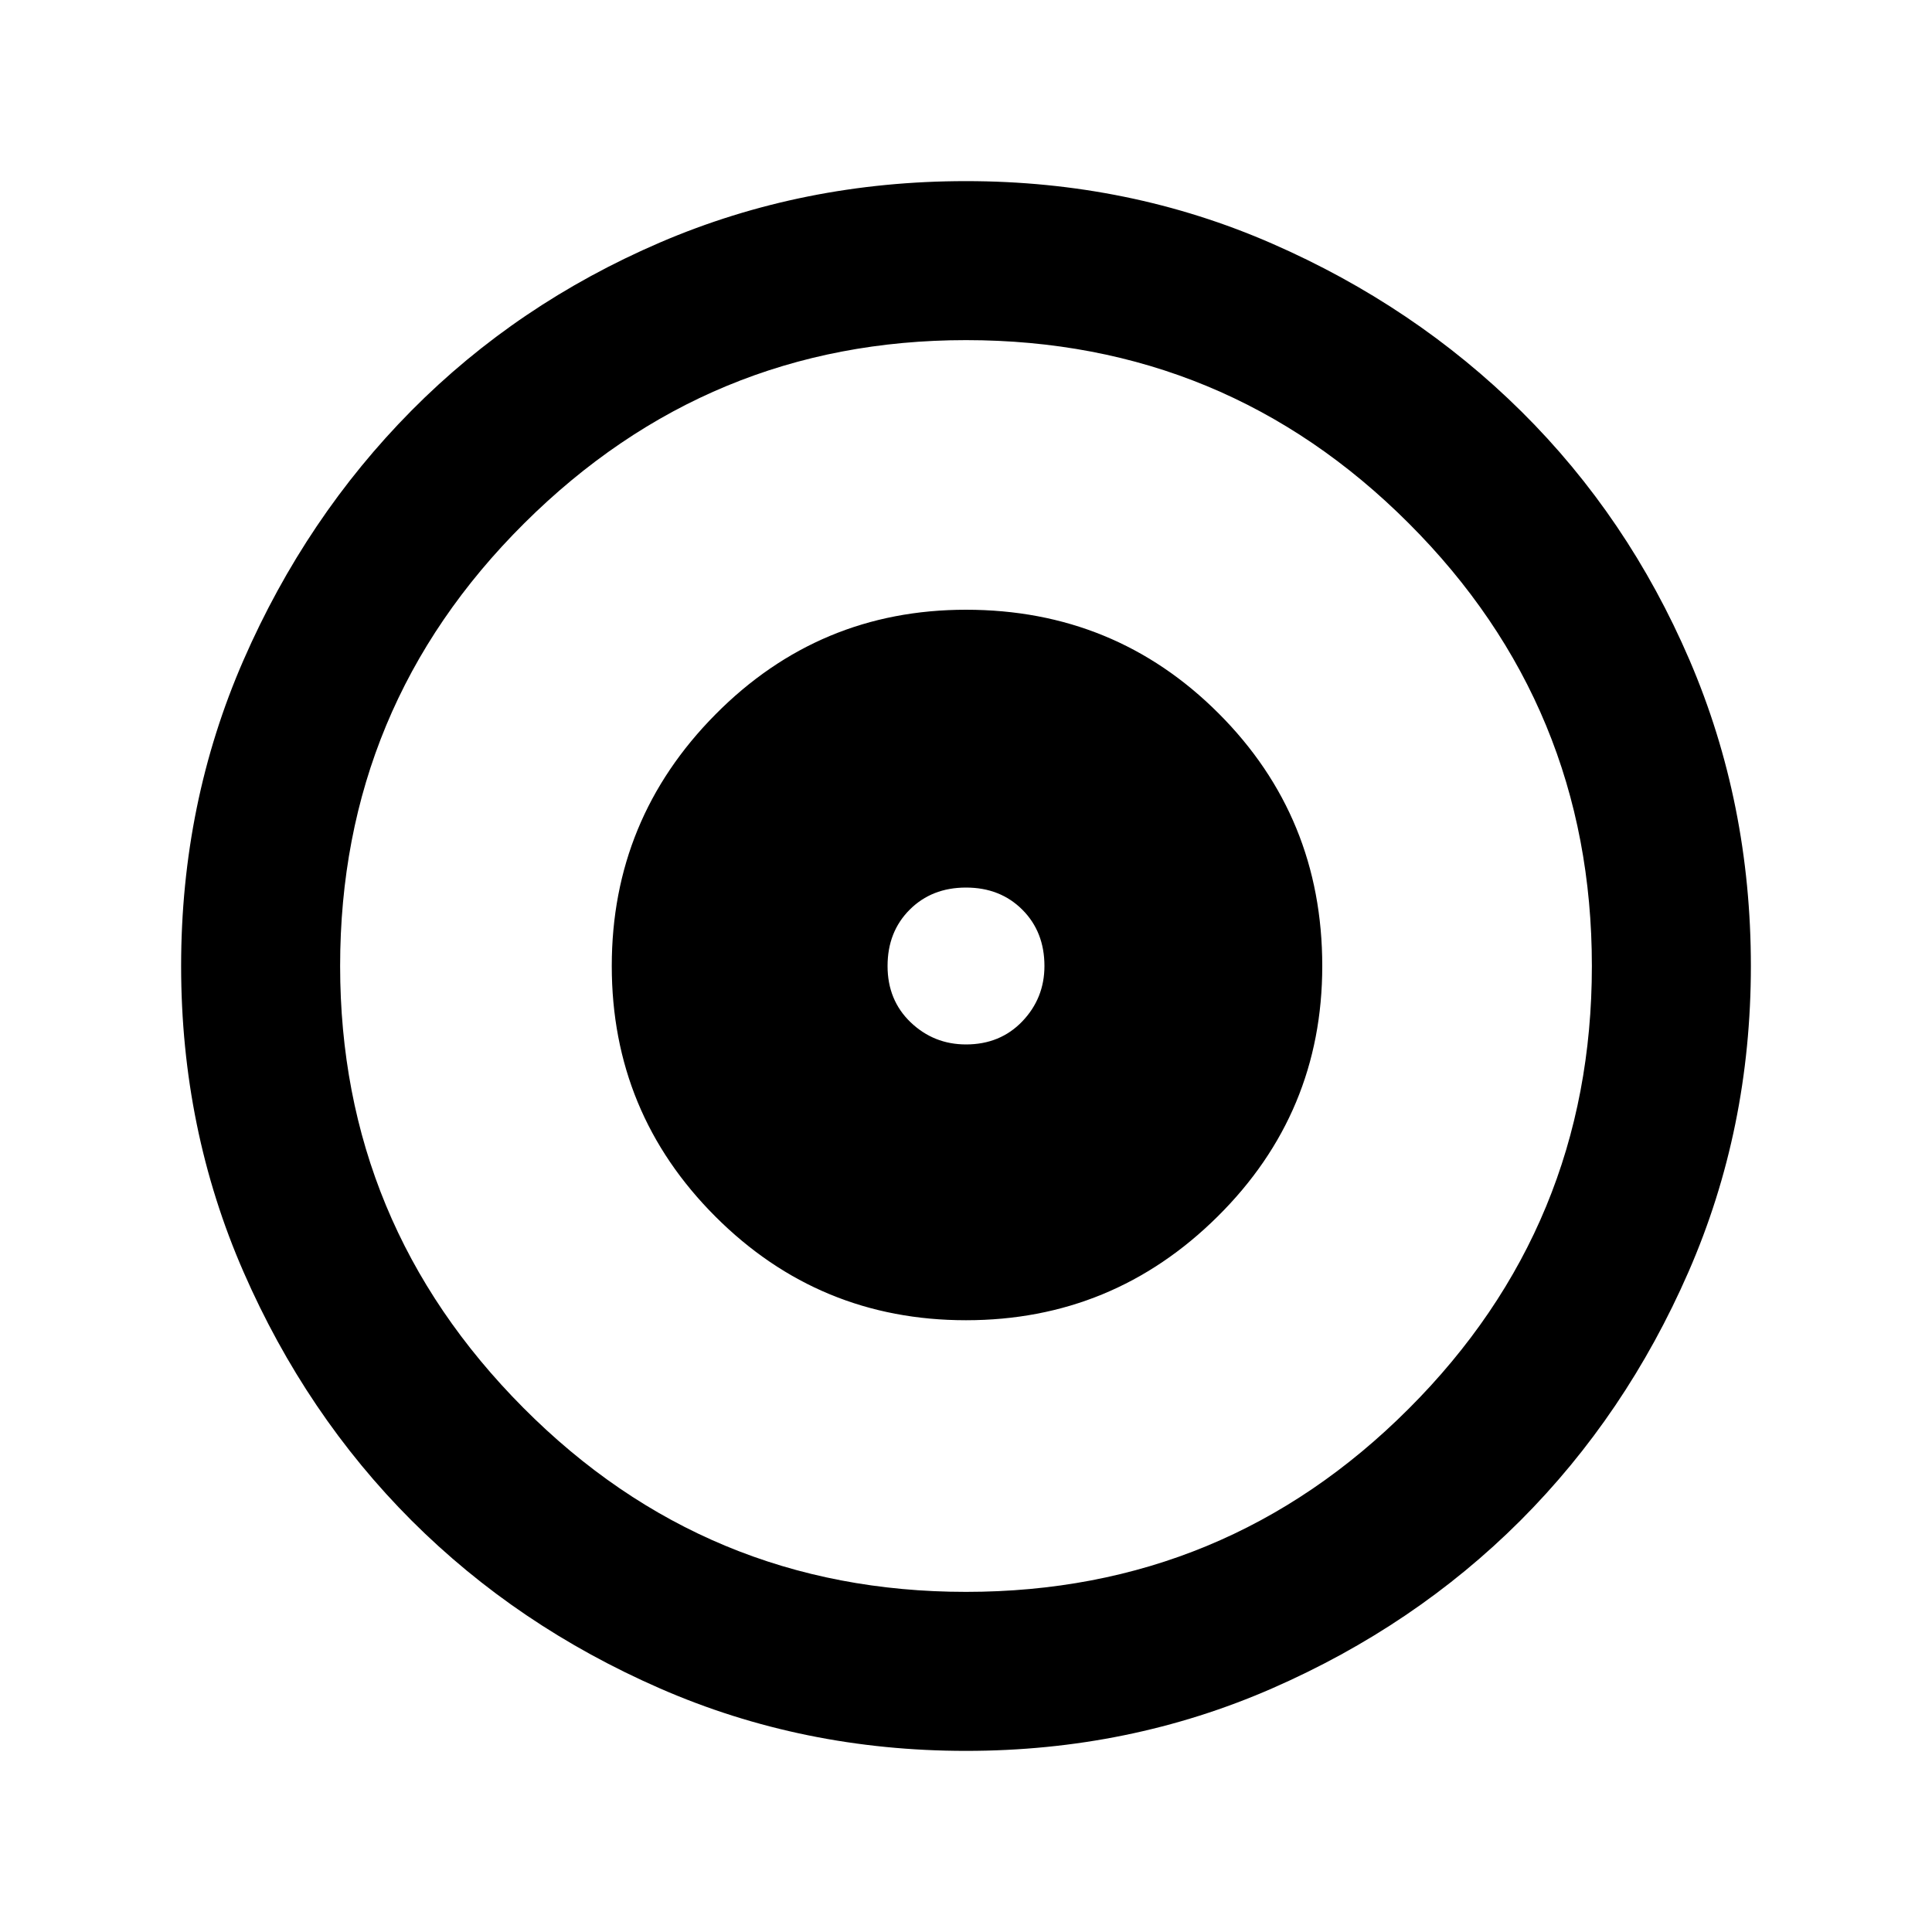 <svg xmlns="http://www.w3.org/2000/svg" height="20" width="20"><path d="M10 13.667Q11.521 13.667 12.604 12.594Q13.688 11.521 13.688 10Q13.688 8.458 12.615 7.385Q11.542 6.312 10 6.312Q8.479 6.312 7.406 7.396Q6.333 8.479 6.333 10Q6.333 11.521 7.406 12.594Q8.479 13.667 10 13.667ZM10 10.812Q9.667 10.812 9.427 10.583Q9.188 10.354 9.188 10Q9.188 9.646 9.417 9.417Q9.646 9.188 10 9.188Q10.354 9.188 10.583 9.417Q10.812 9.646 10.812 10Q10.812 10.333 10.583 10.573Q10.354 10.812 10 10.812ZM10 18.125Q8.312 18.125 6.833 17.479Q5.354 16.833 4.26 15.74Q3.167 14.646 2.521 13.167Q1.875 11.688 1.875 10Q1.875 8.312 2.521 6.833Q3.167 5.354 4.26 4.25Q5.354 3.146 6.833 2.51Q8.312 1.875 10 1.875Q11.688 1.875 13.167 2.521Q14.646 3.167 15.75 4.26Q16.854 5.354 17.49 6.833Q18.125 8.312 18.125 10Q18.125 11.688 17.479 13.167Q16.833 14.646 15.74 15.74Q14.646 16.833 13.167 17.479Q11.688 18.125 10 18.125ZM10 10Q10 10 10 10Q10 10 10 10Q10 10 10 10Q10 10 10 10Q10 10 10 10Q10 10 10 10Q10 10 10 10Q10 10 10 10ZM10 16.479Q12.688 16.479 14.583 14.583Q16.479 12.688 16.479 10Q16.479 7.312 14.583 5.417Q12.688 3.521 10 3.521Q7.333 3.521 5.427 5.417Q3.521 7.312 3.521 10Q3.521 12.667 5.417 14.573Q7.312 16.479 10 16.479Z"/></svg>